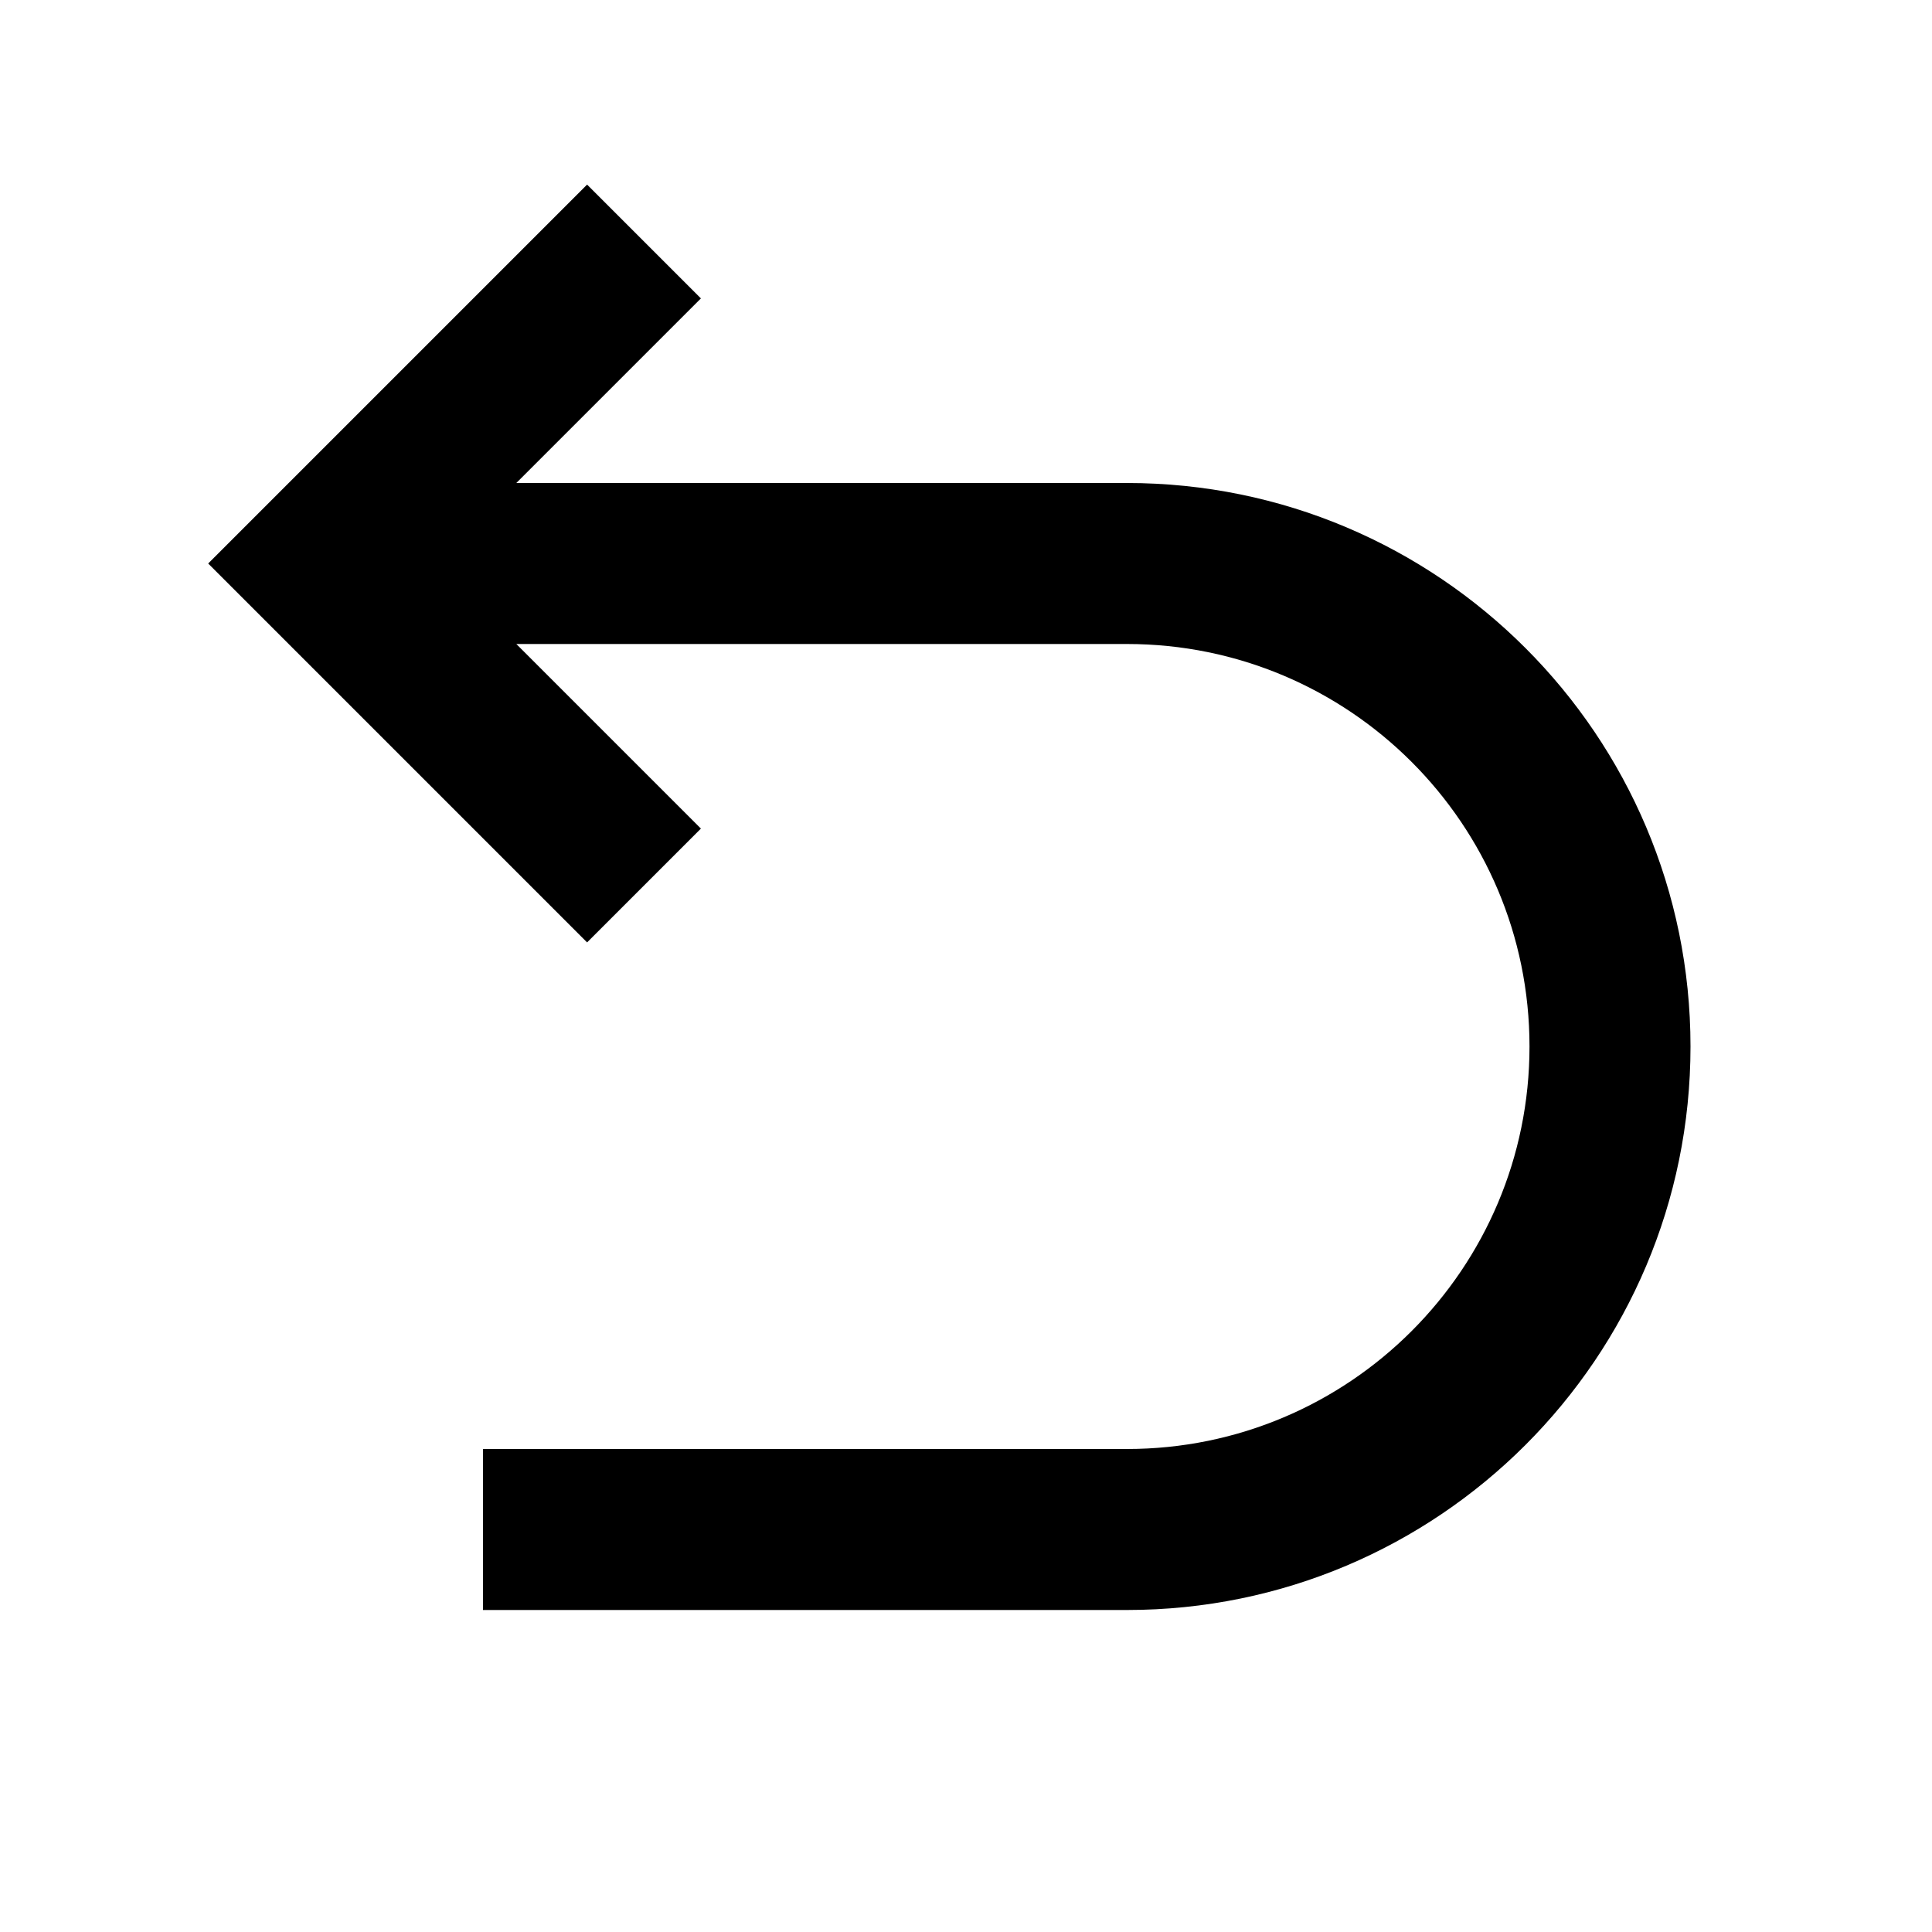 <?xml version="1.0" ?><svg xmlns="http://www.w3.org/2000/svg" width="24" height="24" viewBox="0 0 24 24" fill="none"><path d="M7.293 11.707L2.586 7L7.293 2.293L8.707 3.707L6.414 6H14C17.866 6 21 9.134 21 13C21 16.866 17.866 20 14 20H6V18H14C16.761 18 19 15.761 19 13C19 10.239 16.761 8 14 8H6.414L8.707 10.293L7.293 11.707Z" fill="black"/></svg>